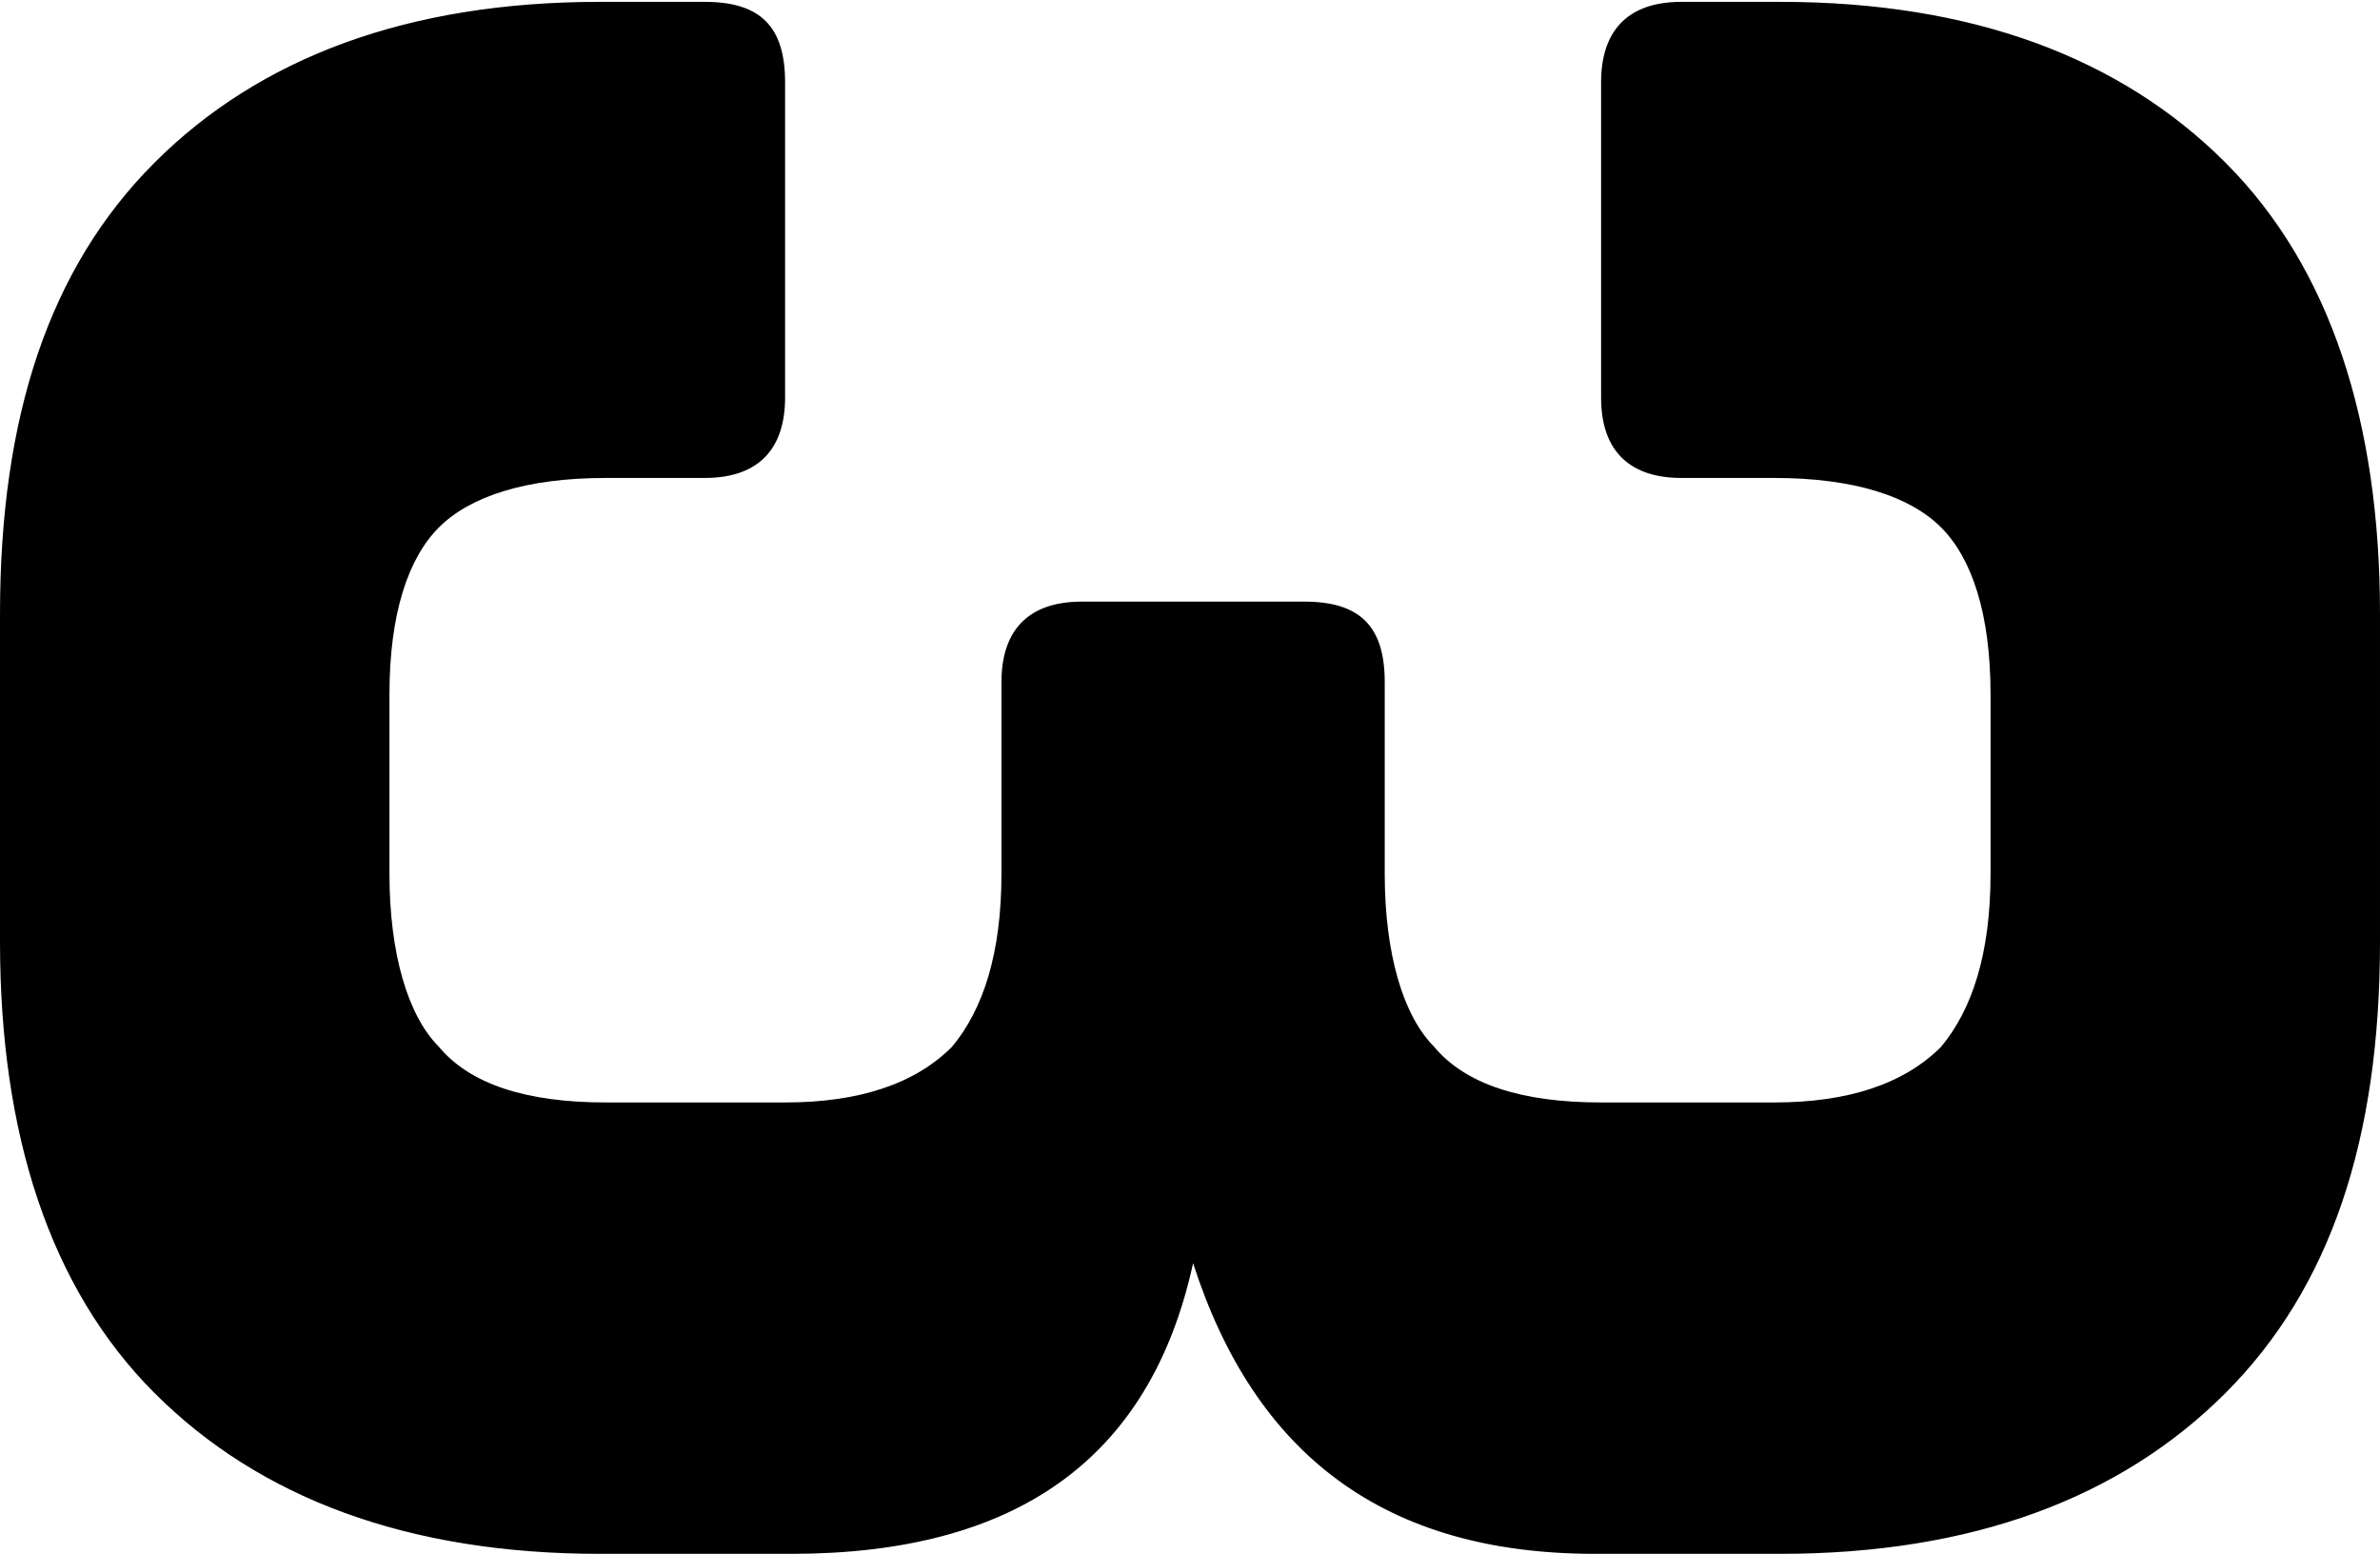 <svg id="Layer_1" xmlns="http://www.w3.org/2000/svg" version="1.1" viewBox="48.5 86.87 38.5 25.13">
  <!-- Generator: Adobe Illustrator 29.0.0, SVG Export Plug-In . SVG Version: 2.1.0 Build 186)  -->
  <defs>
    <style>
      .st0 {
        fill: #000;
      }
    </style>
  </defs>
  <path class="st0" d="M70.9,97.9v3.1c0,1.3.3,2.3.8,2.8.5.6,1.4.9,2.7.9h2.8c1.2,0,2.1-.3,2.7-.9.5-.6.8-1.5.8-2.8v-2.9c0-1.3-.3-2.2-.8-2.7-.5-.5-1.4-.8-2.7-.8h-1.5c-.8,0-1.3-.4-1.3-1.3v-5.1c0-.8.4-1.3,1.3-1.3h1.6c3.1,0,5.5.9,7.2,2.6,1.7,1.7,2.5,4.2,2.5,7.3v5.3c0,3.2-.8,5.6-2.5,7.3-1.7,1.7-4.1,2.6-7.2,2.6h-3c-3.4,0-5.5-1.6-6.5-4.7-.7,3.2-2.9,4.7-6.5,4.7h-3.1c-3.1,0-5.5-.9-7.2-2.6-1.7-1.7-2.5-4.2-2.5-7.3v-5.3c0-3.2.8-5.6,2.5-7.3,1.7-1.7,4.1-2.6,7.2-2.6h1.7c.9,0,1.3.4,1.3,1.3v5.1c0,.8-.4,1.3-1.3,1.3h-1.6c-1.3,0-2.2.3-2.7.8-.5.5-.8,1.4-.8,2.7v2.9c0,1.3.3,2.3.8,2.8.5.6,1.4.9,2.7.9h2.9c1.2,0,2.1-.3,2.7-.9.5-.6.8-1.5.8-2.8v-3.1c0-.8.4-1.3,1.3-1.3h3.6c.9,0,1.3.4,1.3,1.3Z"/>
</svg>
